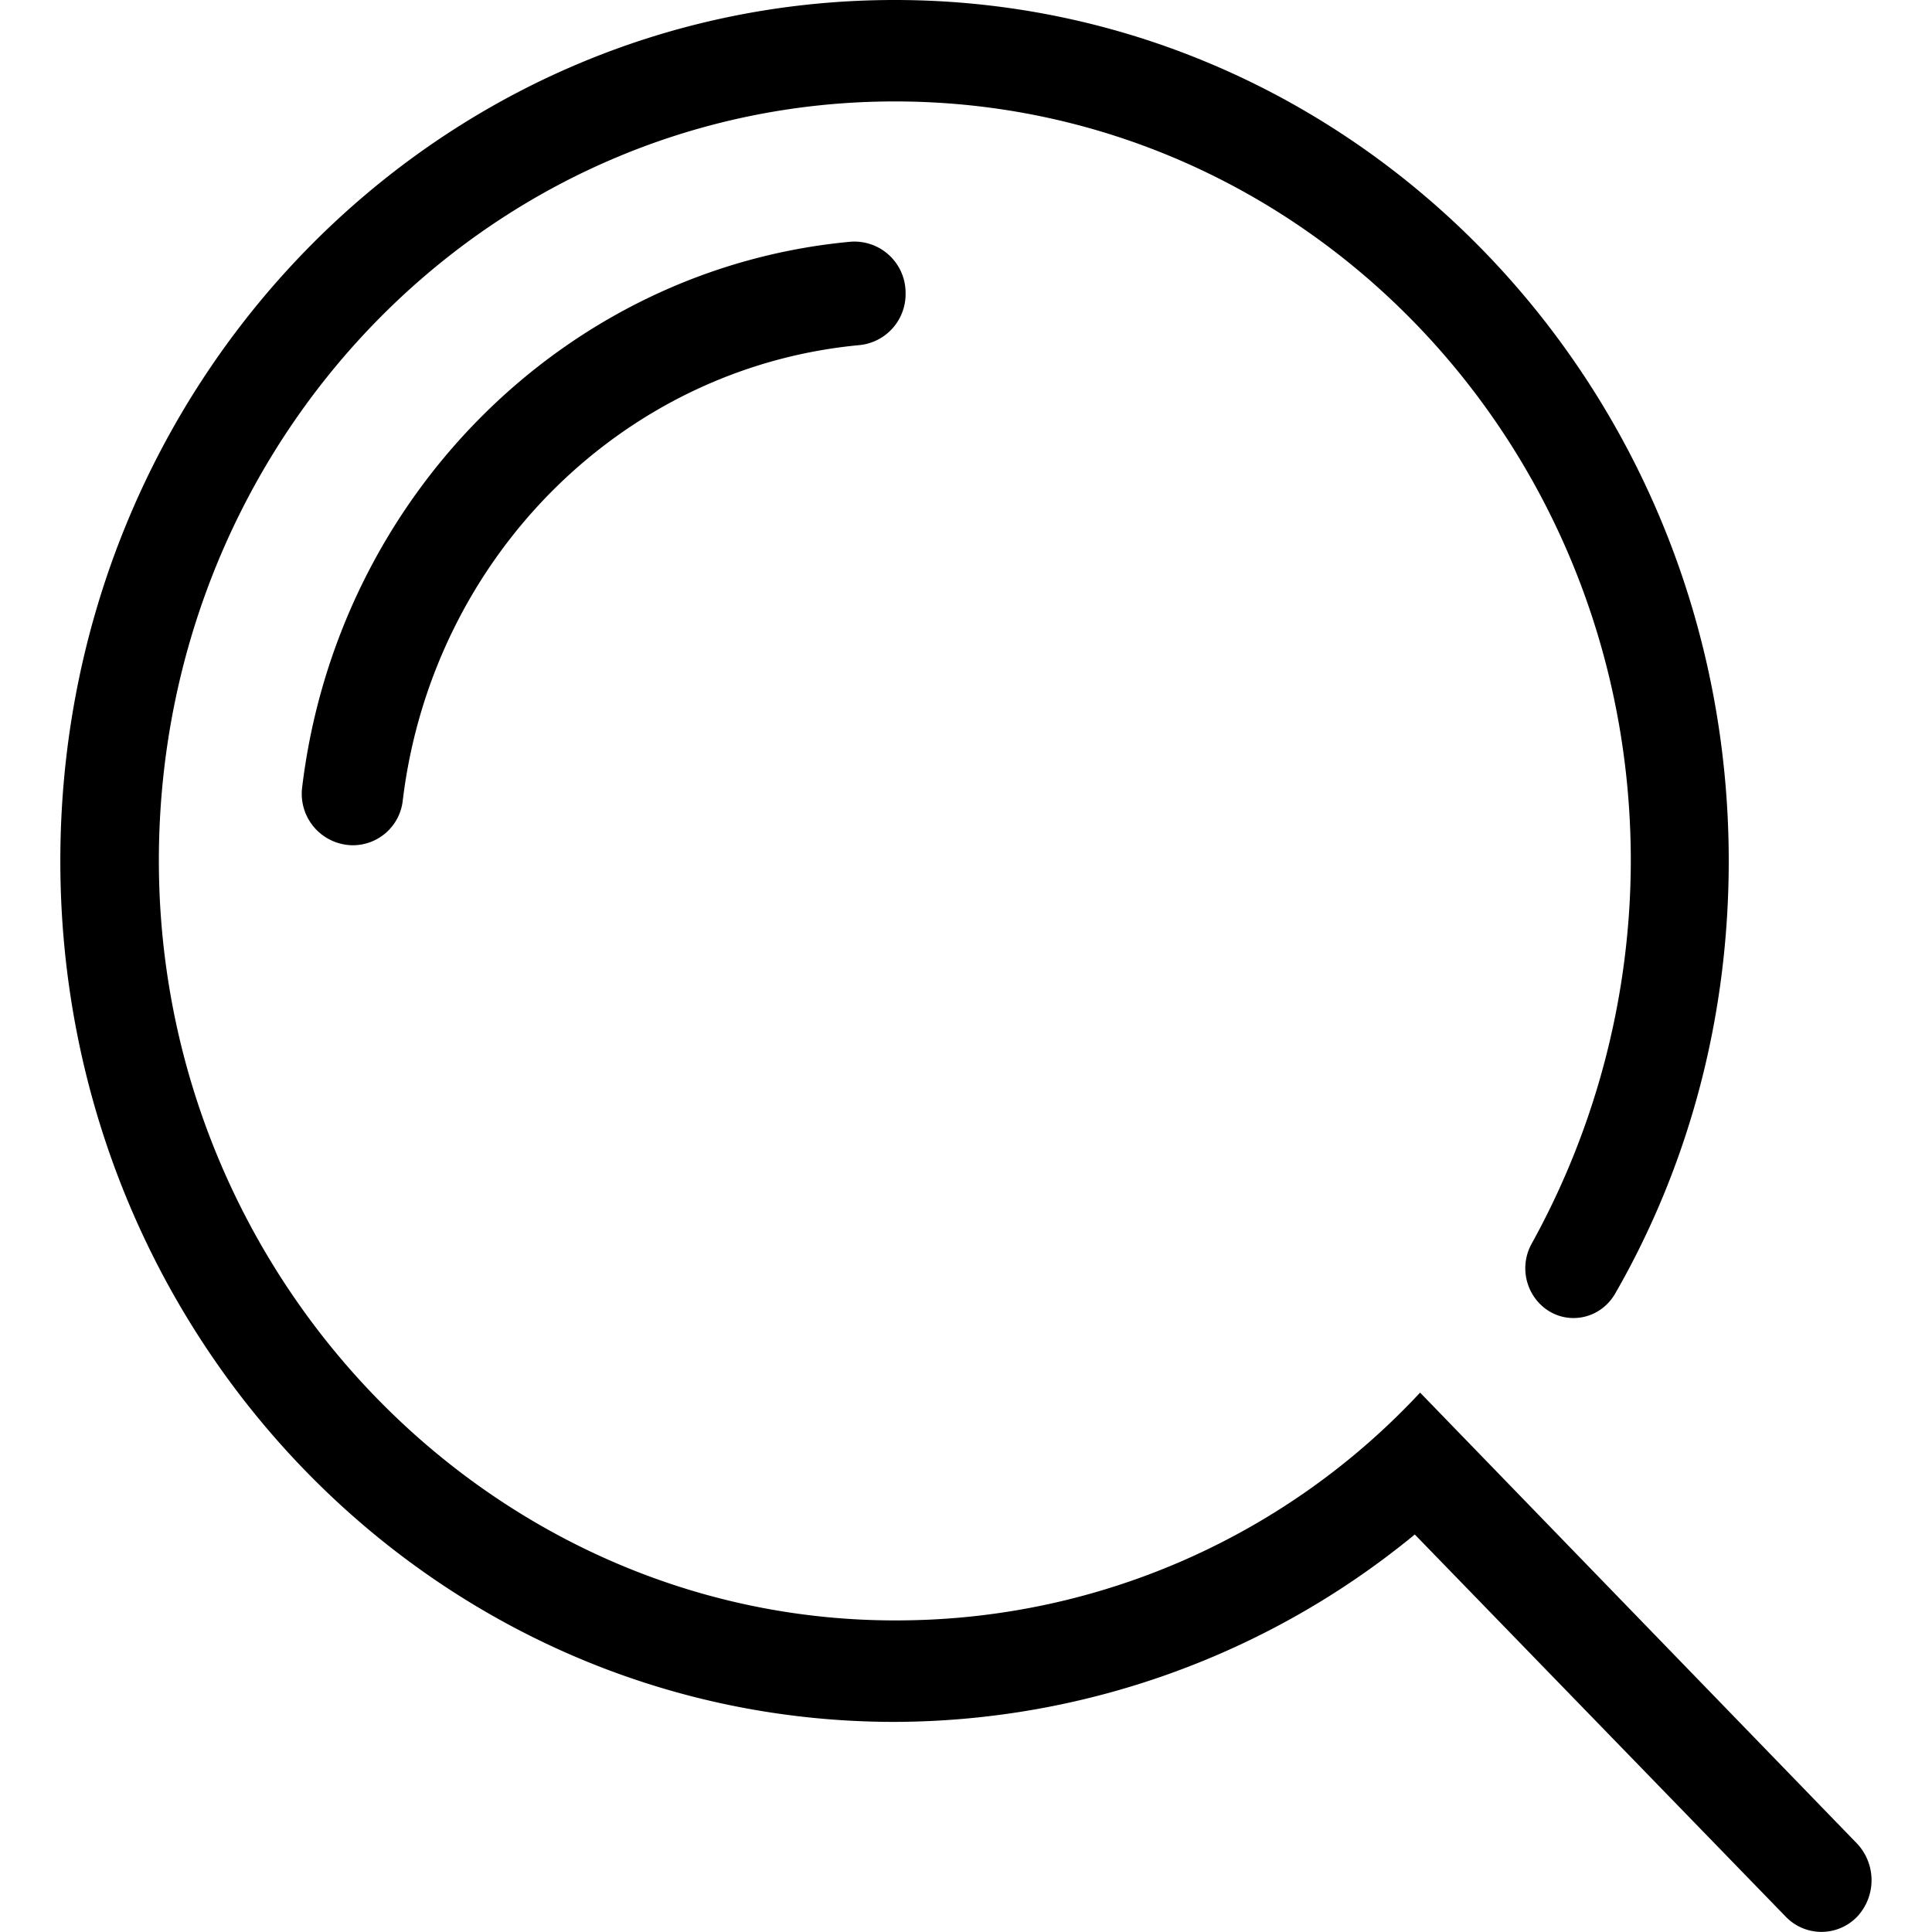 <?xml version="1.0" standalone="no"?><!DOCTYPE svg PUBLIC "-//W3C//DTD SVG 1.1//EN" "http://www.w3.org/Graphics/SVG/1.1/DTD/svg11.dtd"><svg t="1583747345081" class="icon" viewBox="0 0 1024 1024" version="1.1" xmlns="http://www.w3.org/2000/svg" p-id="1534" xmlns:xlink="http://www.w3.org/1999/xlink" width="200" height="200"><defs><style type="text/css"></style></defs><path d="M984.106 976.96l-231.424-238.848a379.008 379.008 0 0 1-272.832 120.704C263.274 861.888 83.818 678.912 84.202 455.36 84.65 233.088 258.73 53.76 474.282 53.76c215.808 0 390.08 179.84 390.08 402.56a420.864 420.864 0 0 1-52.672 203.072 26.88 26.88 0 0 0 4.288 31.488c11.776 12.16 31.552 9.6 40.128-5.312 38.336-66.688 60.16-144.896 60.16-229.248C916.266 204.032 718.57 0 474.218 0 229.546 0 31.978 203.84 31.978 456.32c0 252.224 197.696 456.32 442.176 456.32a435.712 435.712 0 0 0 275.712-99.328l196.672 202.624a26.24 26.24 0 0 0 38.336-0.64 28.352 28.352 0 0 0-0.768-38.336z" p-id="1535"></path><path d="M213.482 424.192c15.552-128.64 116.352-229.568 242.112-241.28A27.136 27.136 0 0 0 479.978 155.52a27.136 27.136 0 0 0-29.248-27.392c-150.912 14.016-272 135.168-290.56 289.024A27.264 27.264 0 0 0 186.858 448a26.624 26.624 0 0 0 26.624-23.808z" p-id="1536"></path></svg>